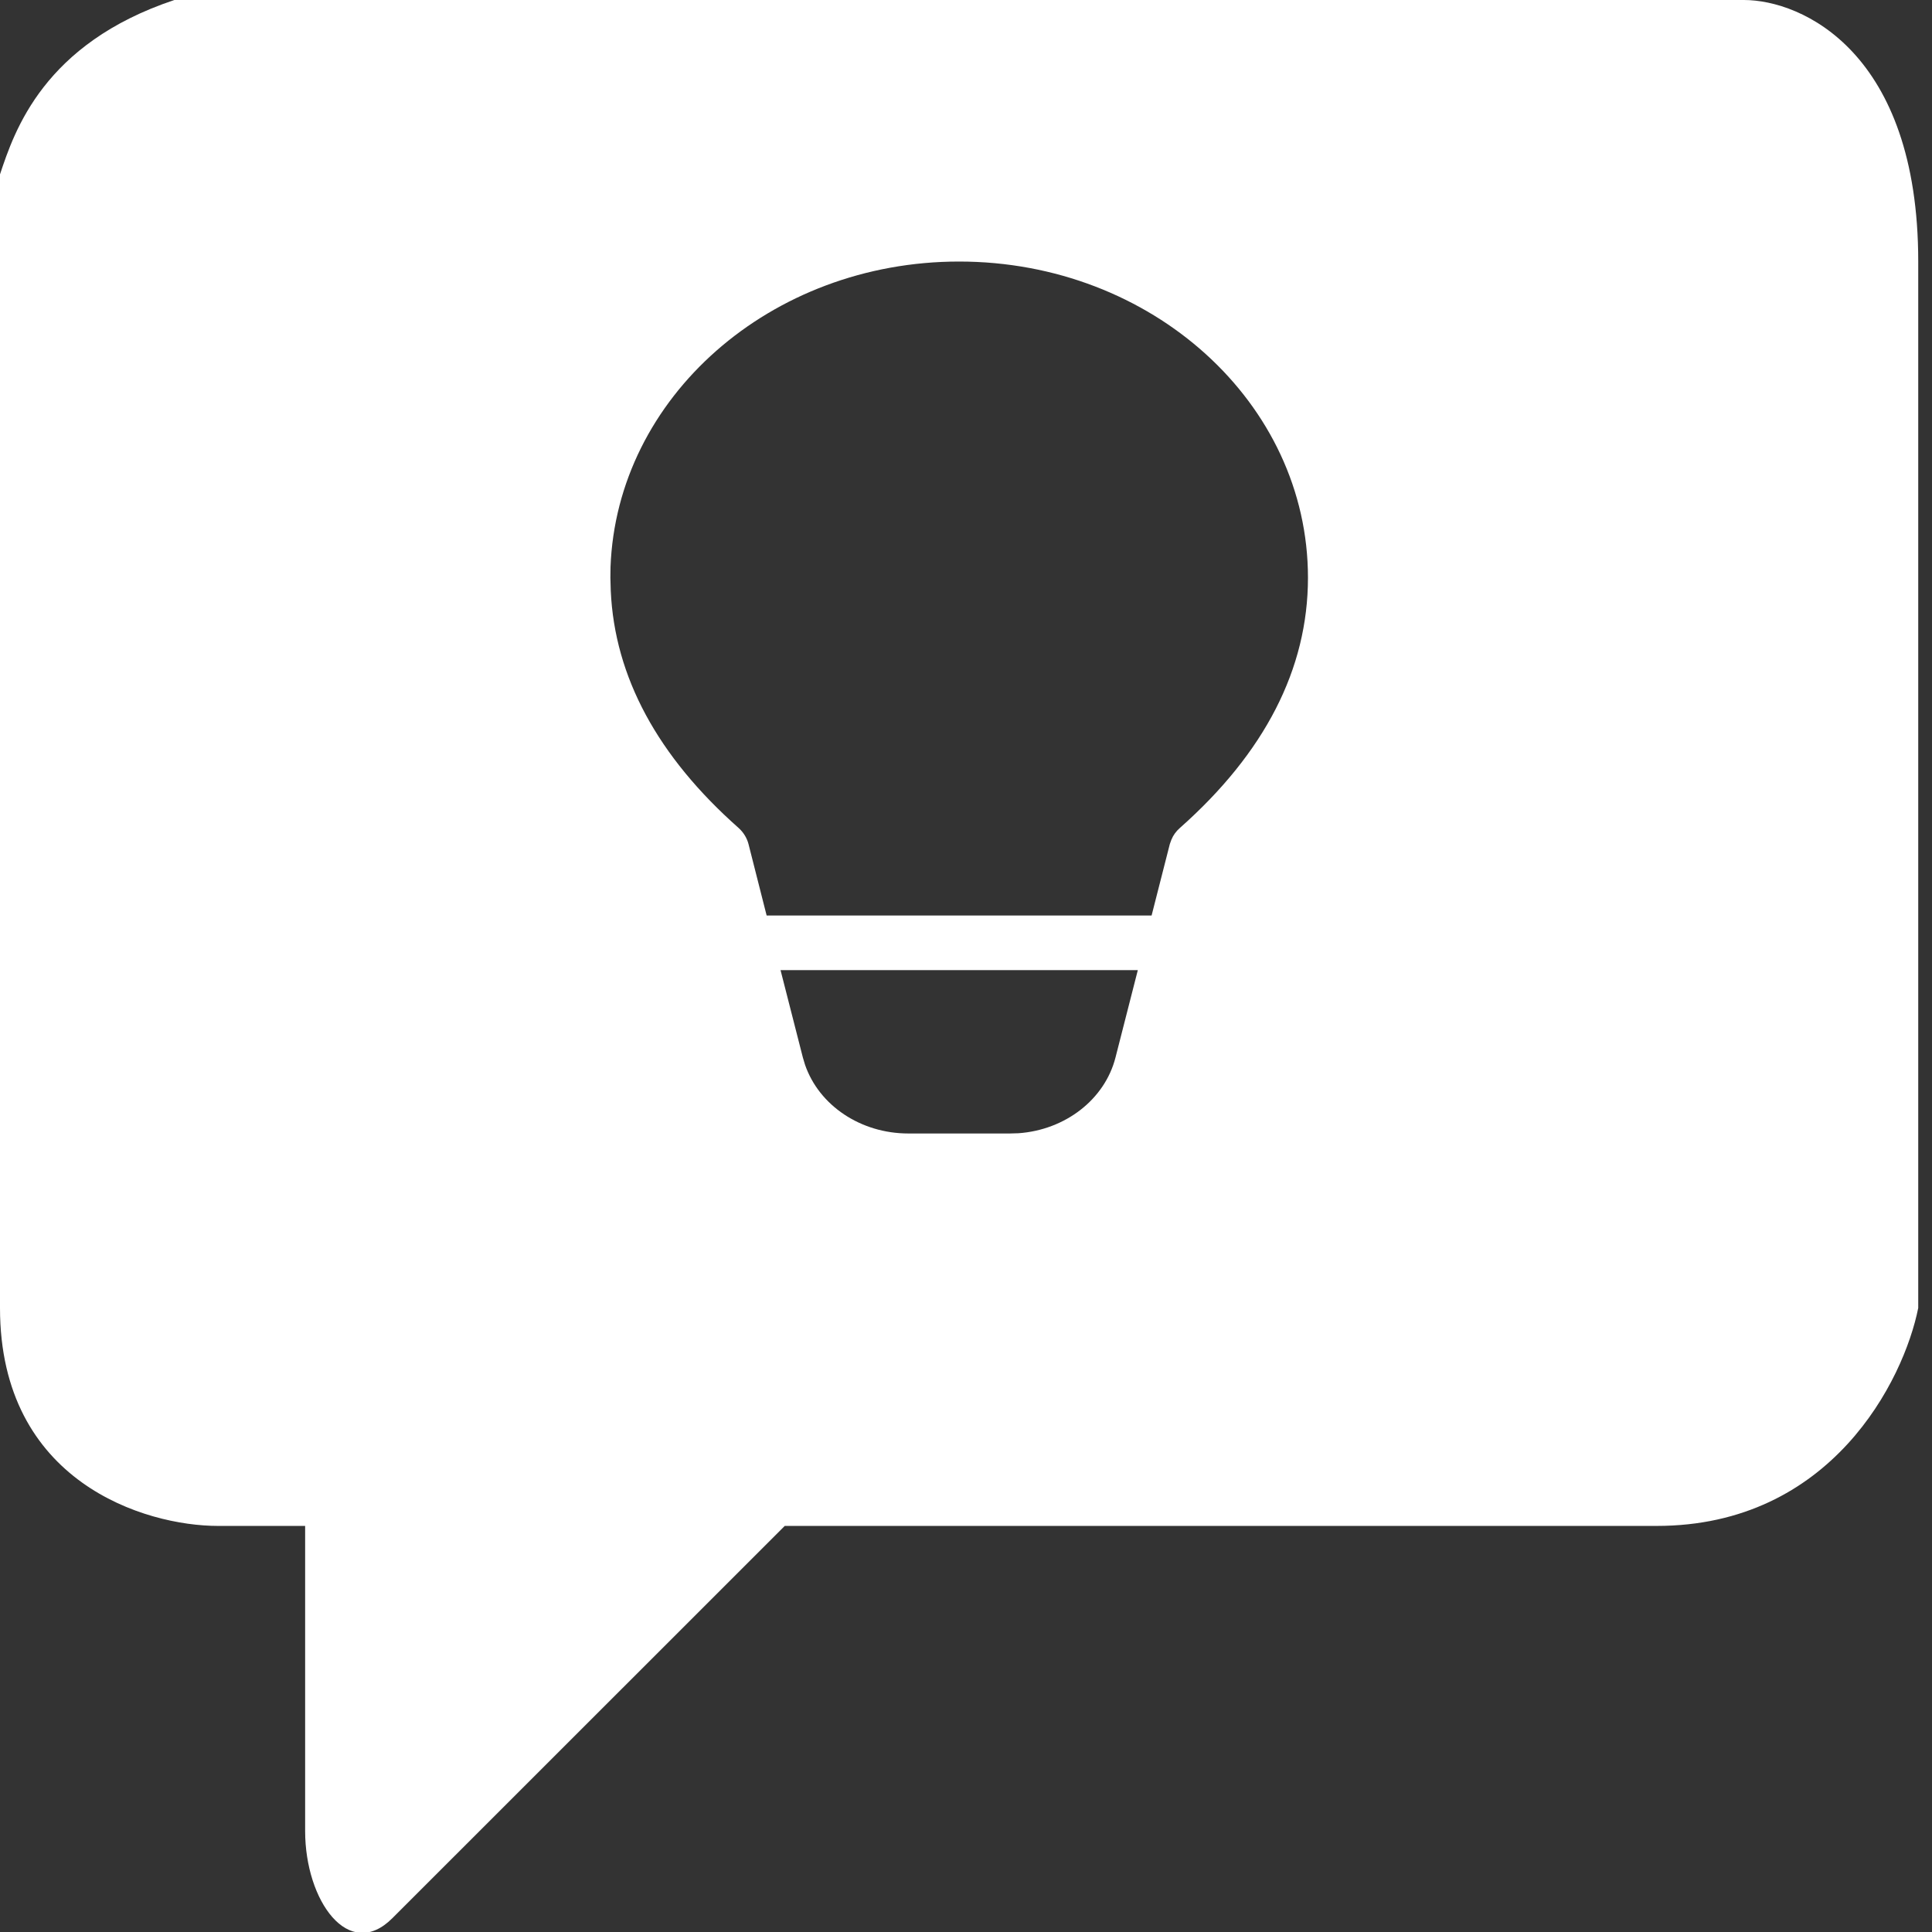 <svg width="16" height="16" viewBox="0 0 16 16" fill="none" xmlns="http://www.w3.org/2000/svg">
<rect x="0" y="0" width="16" height="16" fill="#333333" stroke="none"/>
<path fill-rule="evenodd" clip-rule="evenodd" d="M1.444 0H14.442C14.924 0 15.886 0.433 15.886 2.166V10.832C15.766 11.433 15.164 12.637 13.72 12.637H6.499L3.249 15.886C2.888 16.247 2.527 15.742 2.527 15.164V12.637H1.805C1.204 12.637 0 12.276 0 10.832V1.444C0.12 1.083 0.361 0.361 1.444 0ZM9.238 8.758L9.423 8.034H6.464L6.649 8.758L6.667 8.818C6.783 9.155 7.128 9.387 7.522 9.387H8.364L8.434 9.385C8.821 9.358 9.149 9.106 9.238 8.758ZM10.832 4.784C10.832 3.338 9.539 2.166 7.943 2.166C6.38 2.166 5.107 3.292 5.056 4.698L5.055 4.784L5.058 4.892C5.09 5.607 5.448 6.265 6.117 6.857C6.157 6.893 6.186 6.94 6.199 6.991L6.349 7.582H9.537L9.688 6.99L9.701 6.954C9.716 6.917 9.74 6.884 9.771 6.857C10.473 6.235 10.832 5.541 10.832 4.784Z" fill="white"/>
</svg>
